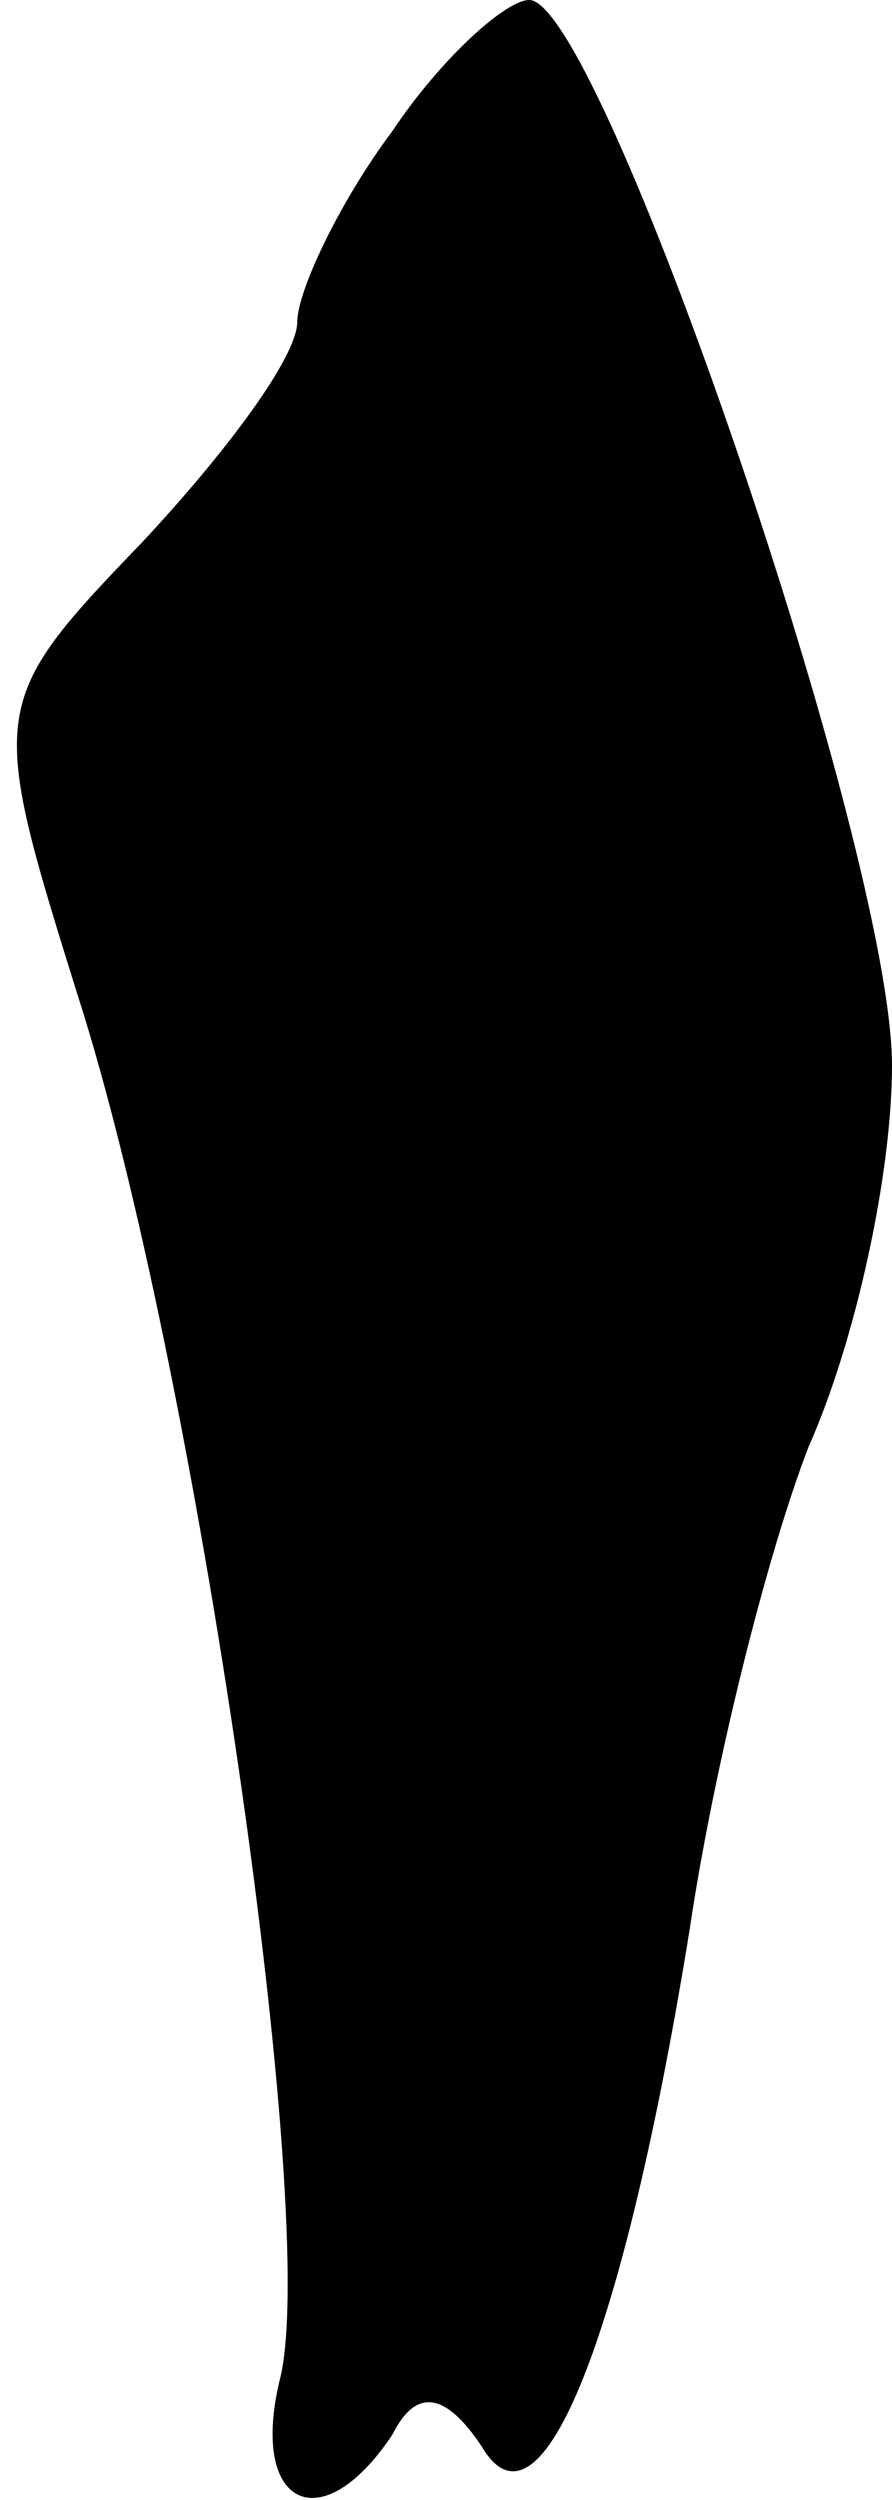 <?xml version="1.0" standalone="no"?>
<!DOCTYPE svg PUBLIC "-//W3C//DTD SVG 20010904//EN"
 "http://www.w3.org/TR/2001/REC-SVG-20010904/DTD/svg10.dtd">
<svg version="1.0" xmlns="http://www.w3.org/2000/svg"
 width="15pt" height="42pt" viewBox="0 0 15 42"
 preserveAspectRatio="xMidYMid meet">
<g transform="translate(0,42) scale(0.1,-0.1)"
fill="#000000" stroke="none">
<path fill="#000000" stroke="none" d="M66 398 c-9 -12 -16 -27 -16 -32 0 -6
-12 -22 -26 -37 -26 -27 -26 -28 -11 -76 20 -62 41 -207 34 -233 -5 -21 7 -27
19 -9 4 8 9 7 15 -2 10 -17 24 19 35 87 4 27 13 63 20 81 8 18 14 46 14 64 0
36 -49 179 -61 179 -4 0 -15 -10 -23 -22z"/>
</g>
</svg>
